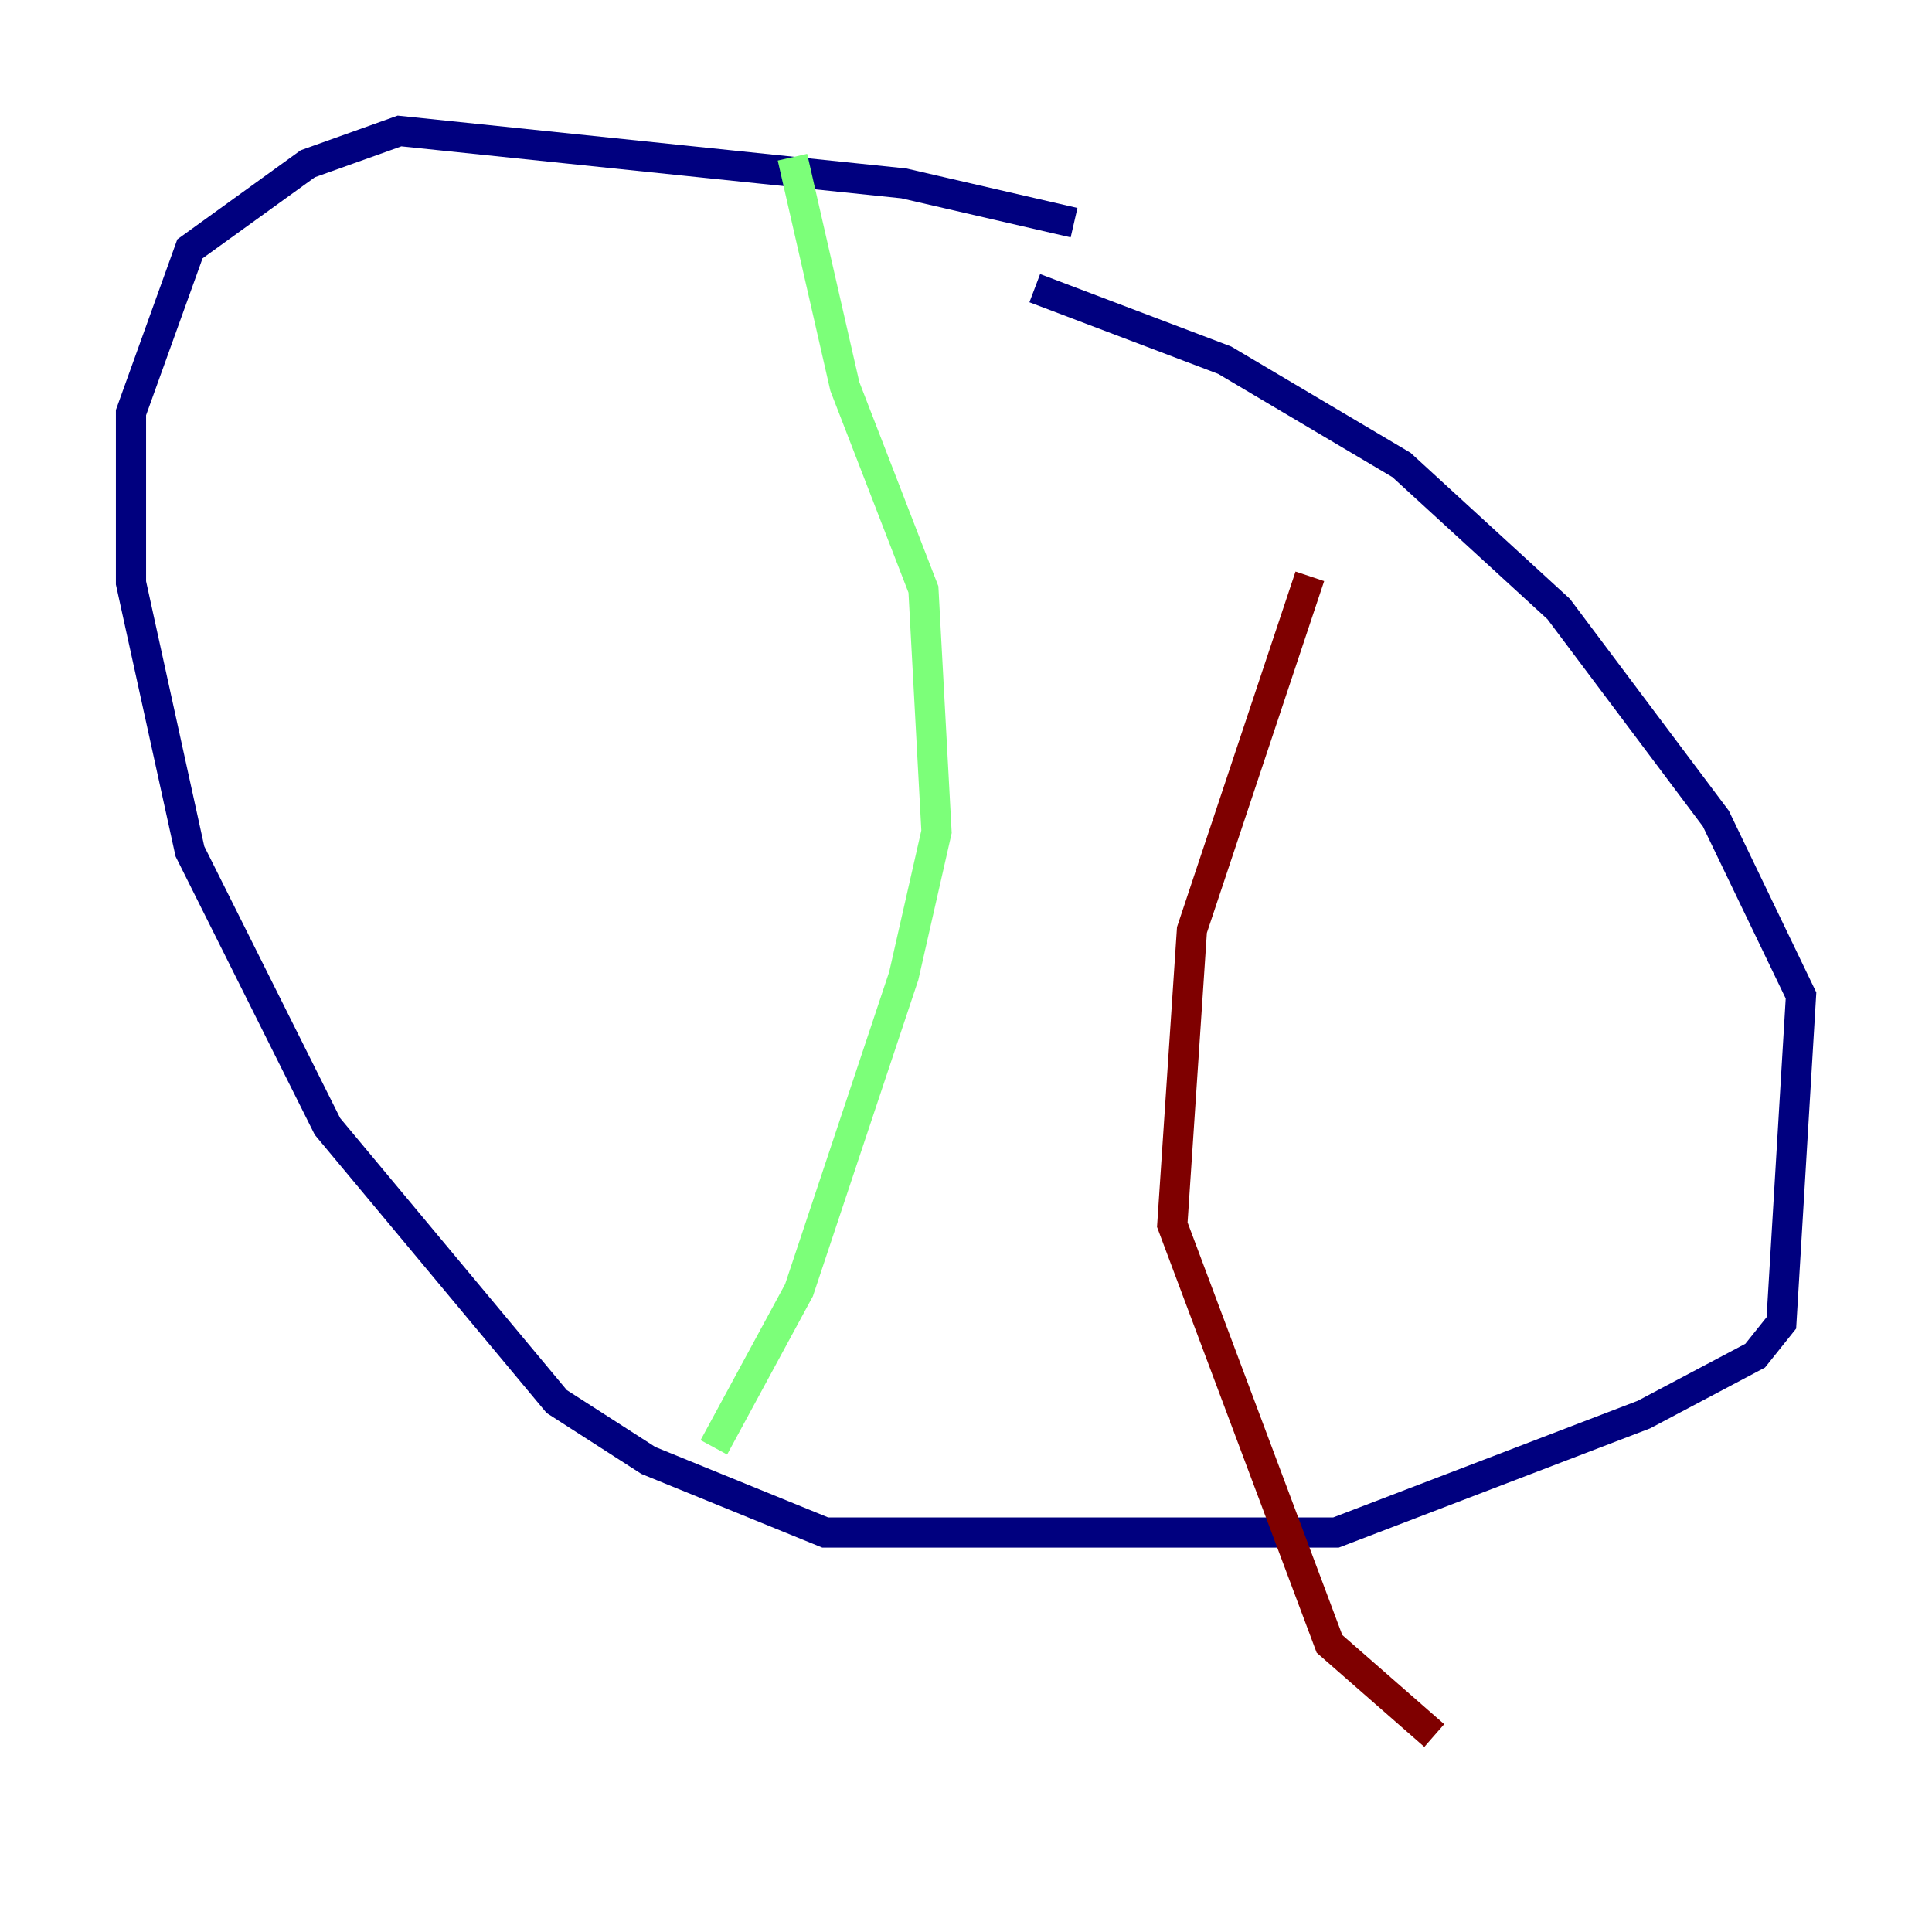<?xml version="1.0" encoding="utf-8" ?>
<svg baseProfile="tiny" height="128" version="1.2" viewBox="0,0,128,128" width="128" xmlns="http://www.w3.org/2000/svg" xmlns:ev="http://www.w3.org/2001/xml-events" xmlns:xlink="http://www.w3.org/1999/xlink"><defs /><polyline fill="none" points="71.159,14.752 59.878,12.149 26.468,8.678 20.393,10.848 12.583,16.488 8.678,27.336 8.678,38.617 12.583,56.407 21.695,74.63 36.881,92.854 42.956,96.759 54.671,101.532 88.515,101.532 108.909,93.722 116.285,89.817 118.02,87.647 119.322,65.953 113.681,54.237 103.268,40.352 92.854,30.807 81.139,23.864 68.556,19.091" stroke="#00007f" stroke-width="2" /><polyline fill="none" points="52.502,10.414 55.973,25.6 61.18,39.051 62.047,55.105 59.878,64.651 52.936,85.478 47.295,95.891" stroke="#7cff79" stroke-width="2" /><polyline fill="none" points="86.78,38.183 78.969,61.614 77.668,81.139 88.081,108.909 95.024,114.983" stroke="#7f0000" stroke-width="2" /></svg>